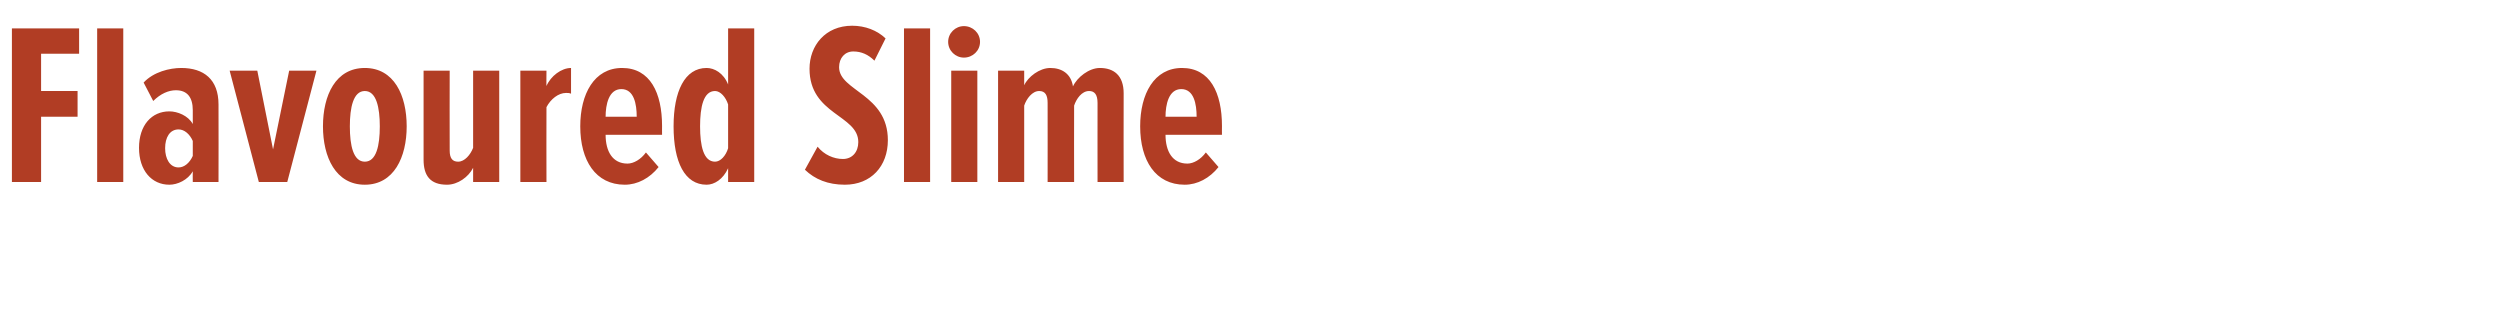 <?xml version="1.0" standalone="no"?><!DOCTYPE svg PUBLIC "-//W3C//DTD SVG 1.1//EN" "http://www.w3.org/Graphics/SVG/1.1/DTD/svg11.dtd"><svg xmlns="http://www.w3.org/2000/svg" version="1.1" width="651px" height="85.6px" viewBox="0 0 651 85.6">  <desc>Flavoured Slime</desc>  <defs/>  <g id="Polygon211127">    <path d="M 3.1 47.4 L 3.1 7.4 L 20.6 7.4 L 20.6 14 L 10.7 14 L 10.7 23.7 L 20.2 23.7 L 20.2 30.4 L 10.7 30.4 L 10.7 47.4 L 3.1 47.4 Z M 25.3 47.4 L 25.3 7.4 L 32.1 7.4 L 32.1 47.4 L 25.3 47.4 Z M 50.2 47.4 C 50.2 47.4 50.16 44.64 50.2 44.6 C 48.9 46.9 46.2 48.1 44.1 48.1 C 39.5 48.1 36.2 44.4 36.2 38.5 C 36.2 32.6 39.5 29 44.1 29 C 46.2 29 49 30.1 50.2 32.3 C 50.2 32.3 50.2 28.7 50.2 28.7 C 50.2 25.4 48.8 23.5 45.8 23.5 C 43.9 23.5 41.8 24.4 39.9 26.3 C 39.9 26.3 37.4 21.5 37.4 21.5 C 40 18.7 44.2 17.7 47.2 17.7 C 53.1 17.7 56.9 20.7 56.9 27.2 C 56.94 27.18 56.9 47.4 56.9 47.4 L 50.2 47.4 Z M 50.2 40.6 C 50.2 40.6 50.2 36.7 50.2 36.7 C 49.4 34.9 48 33.7 46.5 33.7 C 44.2 33.7 43 35.8 43 38.6 C 43 41.3 44.2 43.6 46.5 43.6 C 48 43.6 49.4 42.4 50.2 40.6 Z M 67.4 47.4 L 59.8 18.4 L 67 18.4 L 71.1 38.9 L 75.3 18.4 L 82.4 18.4 L 74.8 47.4 L 67.4 47.4 Z M 84.1 32.9 C 84.1 24.8 87.4 17.7 95 17.7 C 102.6 17.7 105.9 24.8 105.9 32.9 C 105.9 40.9 102.6 48.1 95 48.1 C 87.4 48.1 84.1 40.9 84.1 32.9 Z M 98.9 32.9 C 98.9 28 98 23.7 95 23.7 C 92 23.7 91.1 28 91.1 32.9 C 91.1 37.9 92 42.1 95 42.1 C 98 42.1 98.9 37.9 98.9 32.9 Z M 123.2 47.4 C 123.2 47.4 123.18 43.74 123.2 43.7 C 122 46.1 119.2 48.1 116.4 48.1 C 112 48.1 110.3 45.7 110.3 41.6 C 110.28 41.58 110.3 18.4 110.3 18.4 L 117.1 18.4 C 117.1 18.4 117.06 39.18 117.1 39.2 C 117.1 41.2 117.8 42.1 119.3 42.1 C 121 42.1 122.5 40.3 123.2 38.5 C 123.18 38.46 123.2 18.4 123.2 18.4 L 130 18.4 L 130 47.4 L 123.2 47.4 Z M 135.5 47.4 L 135.5 18.4 L 142.3 18.4 C 142.3 18.4 142.26 22.44 142.3 22.4 C 143.4 19.8 146.2 17.7 148.7 17.7 C 148.7 17.7 148.7 24.4 148.7 24.4 C 148.3 24.2 147.8 24.2 147.4 24.2 C 145.4 24.2 143.4 25.8 142.3 27.9 C 142.26 27.9 142.3 47.4 142.3 47.4 L 135.5 47.4 Z M 151.1 32.9 C 151.1 24.5 154.7 17.7 162 17.7 C 169.3 17.7 172.4 24.2 172.4 32.8 C 172.38 32.76 172.4 35.1 172.4 35.1 C 172.4 35.1 157.68 35.1 157.7 35.1 C 157.7 39.4 159.5 42.6 163.4 42.6 C 165 42.6 166.9 41.5 168.2 39.7 C 168.2 39.7 171.5 43.5 171.5 43.5 C 169.2 46.4 166 48.1 162.7 48.1 C 155.1 48.1 151.1 41.8 151.1 32.9 Z M 161.8 23.2 C 158.5 23.2 157.7 27.3 157.7 30.4 C 157.7 30.4 165.8 30.4 165.8 30.4 C 165.8 27.1 165.1 23.2 161.8 23.2 Z M 189.6 47.4 C 189.6 47.4 189.6 43.8 189.6 43.8 C 188.3 46.7 186 48.1 184 48.1 C 178.3 48.1 175.4 42.2 175.4 32.9 C 175.4 23.8 178.3 17.7 184 17.7 C 186 17.7 188.4 19 189.6 22 C 189.6 22.02 189.6 7.4 189.6 7.4 L 196.4 7.4 L 196.4 47.4 L 189.6 47.4 Z M 189.6 38.6 C 189.6 38.6 189.6 27.2 189.6 27.2 C 189 25.3 187.6 23.7 186.2 23.7 C 183.2 23.7 182.3 27.8 182.3 32.9 C 182.3 38 183.2 42.1 186.2 42.1 C 187.6 42.1 189 40.6 189.6 38.6 Z M 209.6 44.2 C 209.6 44.2 212.9 38.2 212.9 38.2 C 214.6 40.3 217.1 41.4 219.5 41.4 C 221.9 41.4 223.5 39.6 223.5 37 C 223.5 29.9 210.8 29.9 210.8 17.9 C 210.8 11.9 214.9 6.7 221.9 6.7 C 225.3 6.7 228.4 7.9 230.6 10 C 230.6 10 227.7 15.8 227.7 15.8 C 226.1 14.2 224.3 13.4 222.2 13.4 C 220 13.4 218.5 15.1 218.5 17.5 C 218.5 23.7 231.2 24.5 231.2 36.5 C 231.2 43.3 226.8 48.1 220 48.1 C 215.6 48.1 212.2 46.7 209.6 44.2 Z M 235.4 47.4 L 235.4 7.4 L 242.2 7.4 L 242.2 47.4 L 235.4 47.4 Z M 246.9 10.9 C 246.9 8.6 248.8 6.8 251 6.8 C 253.3 6.8 255.2 8.6 255.2 10.9 C 255.2 13.2 253.3 15 251 15 C 248.8 15 246.9 13.2 246.9 10.9 Z M 247.7 47.4 L 247.7 18.4 L 254.5 18.4 L 254.5 47.4 L 247.7 47.4 Z M 285.8 47.4 C 285.8 47.4 285.78 26.76 285.8 26.8 C 285.8 24.6 285 23.7 283.6 23.7 C 281.7 23.7 280.3 25.7 279.7 27.5 C 279.66 27.48 279.7 47.4 279.7 47.4 L 272.8 47.4 C 272.8 47.4 272.82 26.76 272.8 26.8 C 272.8 24.8 272.2 23.7 270.6 23.7 C 268.8 23.7 267.3 25.7 266.7 27.5 C 266.7 27.48 266.7 47.4 266.7 47.4 L 259.9 47.4 L 259.9 18.4 L 266.7 18.4 C 266.7 18.4 266.7 22.2 266.7 22.2 C 267.7 20 270.7 17.7 273.5 17.7 C 276.5 17.7 278.9 19.2 279.4 22.5 C 280.5 20.1 283.6 17.7 286.4 17.7 C 290 17.7 292.6 19.6 292.6 24.3 C 292.56 24.3 292.6 47.4 292.6 47.4 L 285.8 47.4 Z M 296.9 32.9 C 296.9 24.5 300.5 17.7 307.8 17.7 C 315.1 17.7 318.2 24.2 318.2 32.8 C 318.17 32.76 318.2 35.1 318.2 35.1 C 318.2 35.1 303.47 35.1 303.5 35.1 C 303.5 39.4 305.3 42.6 309.2 42.6 C 310.8 42.6 312.7 41.5 314 39.7 C 314 39.7 317.3 43.5 317.3 43.5 C 315 46.4 311.8 48.1 308.5 48.1 C 300.9 48.1 296.9 41.8 296.9 32.9 Z M 307.6 23.2 C 304.3 23.2 303.5 27.3 303.5 30.4 C 303.5 30.4 311.6 30.4 311.6 30.4 C 311.6 27.1 310.9 23.2 307.6 23.2 Z " stroke="none" fill="#b13d24"/>  </g></svg>